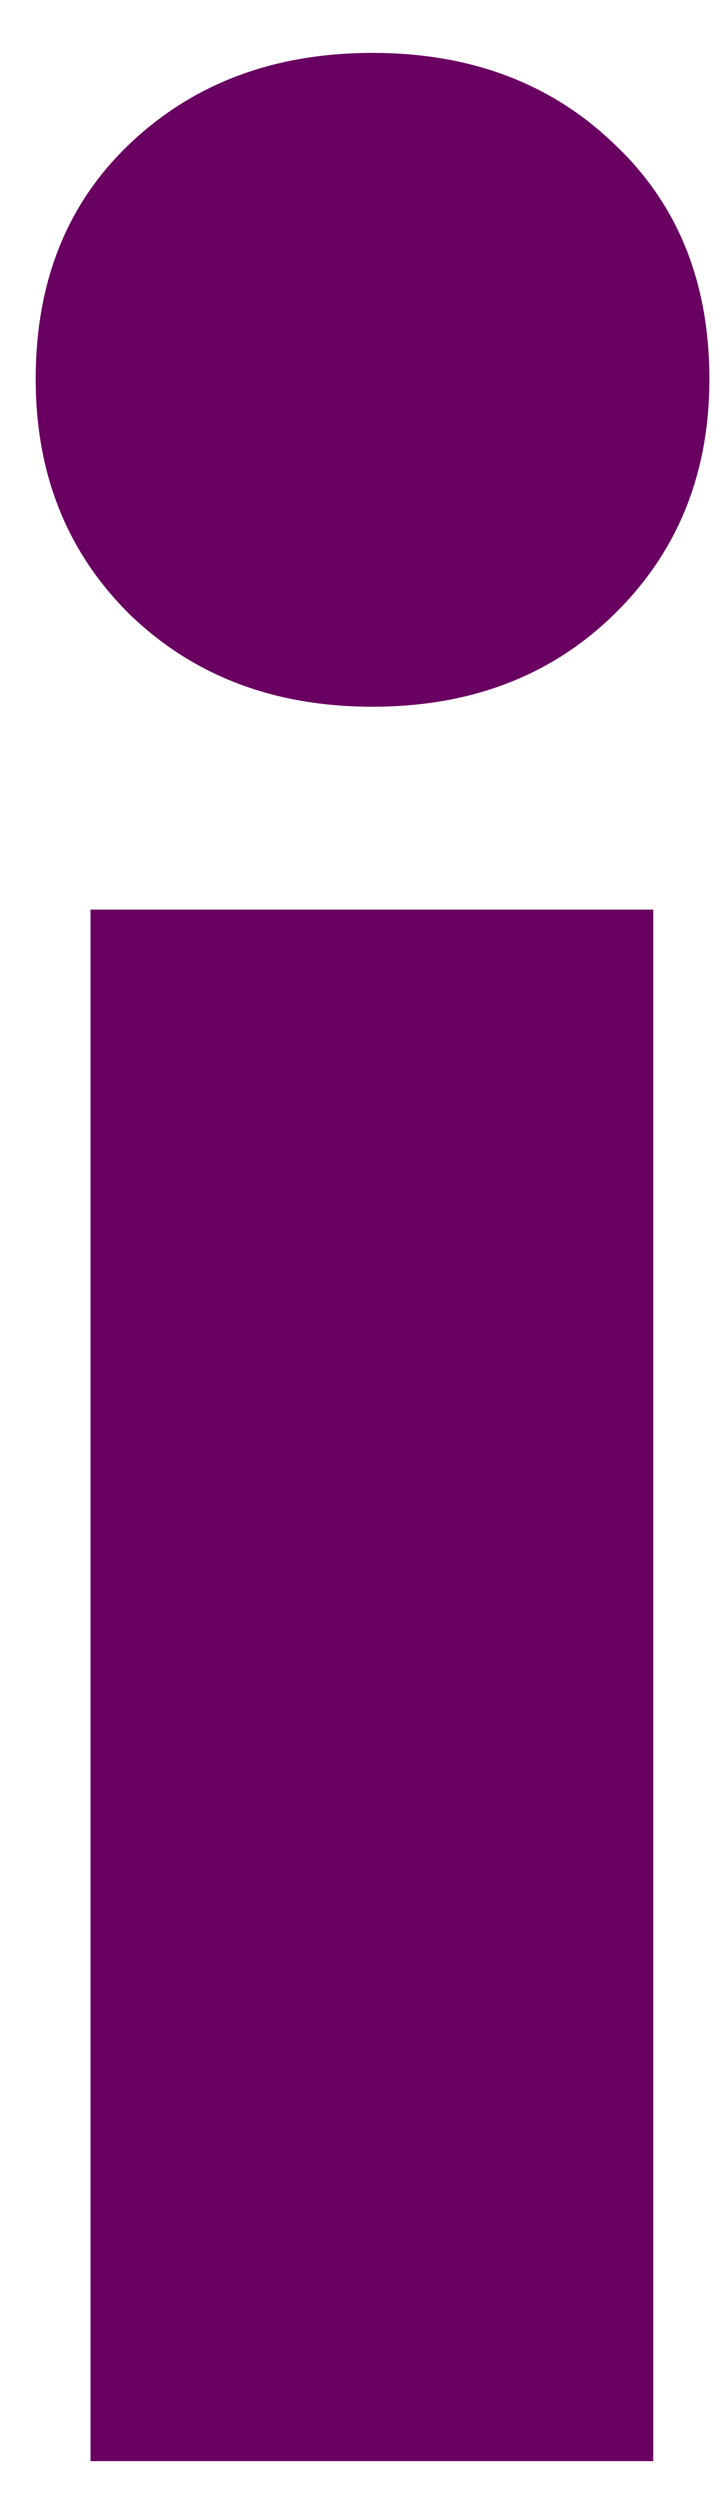 <svg width="11" height="38" viewBox="0 0 11 38" fill="none" xmlns="http://www.w3.org/2000/svg">
<path d="M1.377 37.408V13.825H9.939V37.408H1.377ZM0.543 5.762C0.543 4.278 1.023 3.085 1.981 2.179C2.95 1.262 4.179 0.804 5.668 0.804C7.153 0.804 8.377 1.262 9.335 2.179C10.304 3.085 10.793 4.278 10.793 5.762C10.793 7.21 10.304 8.403 9.335 9.346C8.377 10.278 7.153 10.742 5.668 10.742C4.179 10.742 2.95 10.278 1.981 9.346C1.023 8.403 0.543 7.21 0.543 5.762Z" fill="#690061"/>
</svg>
